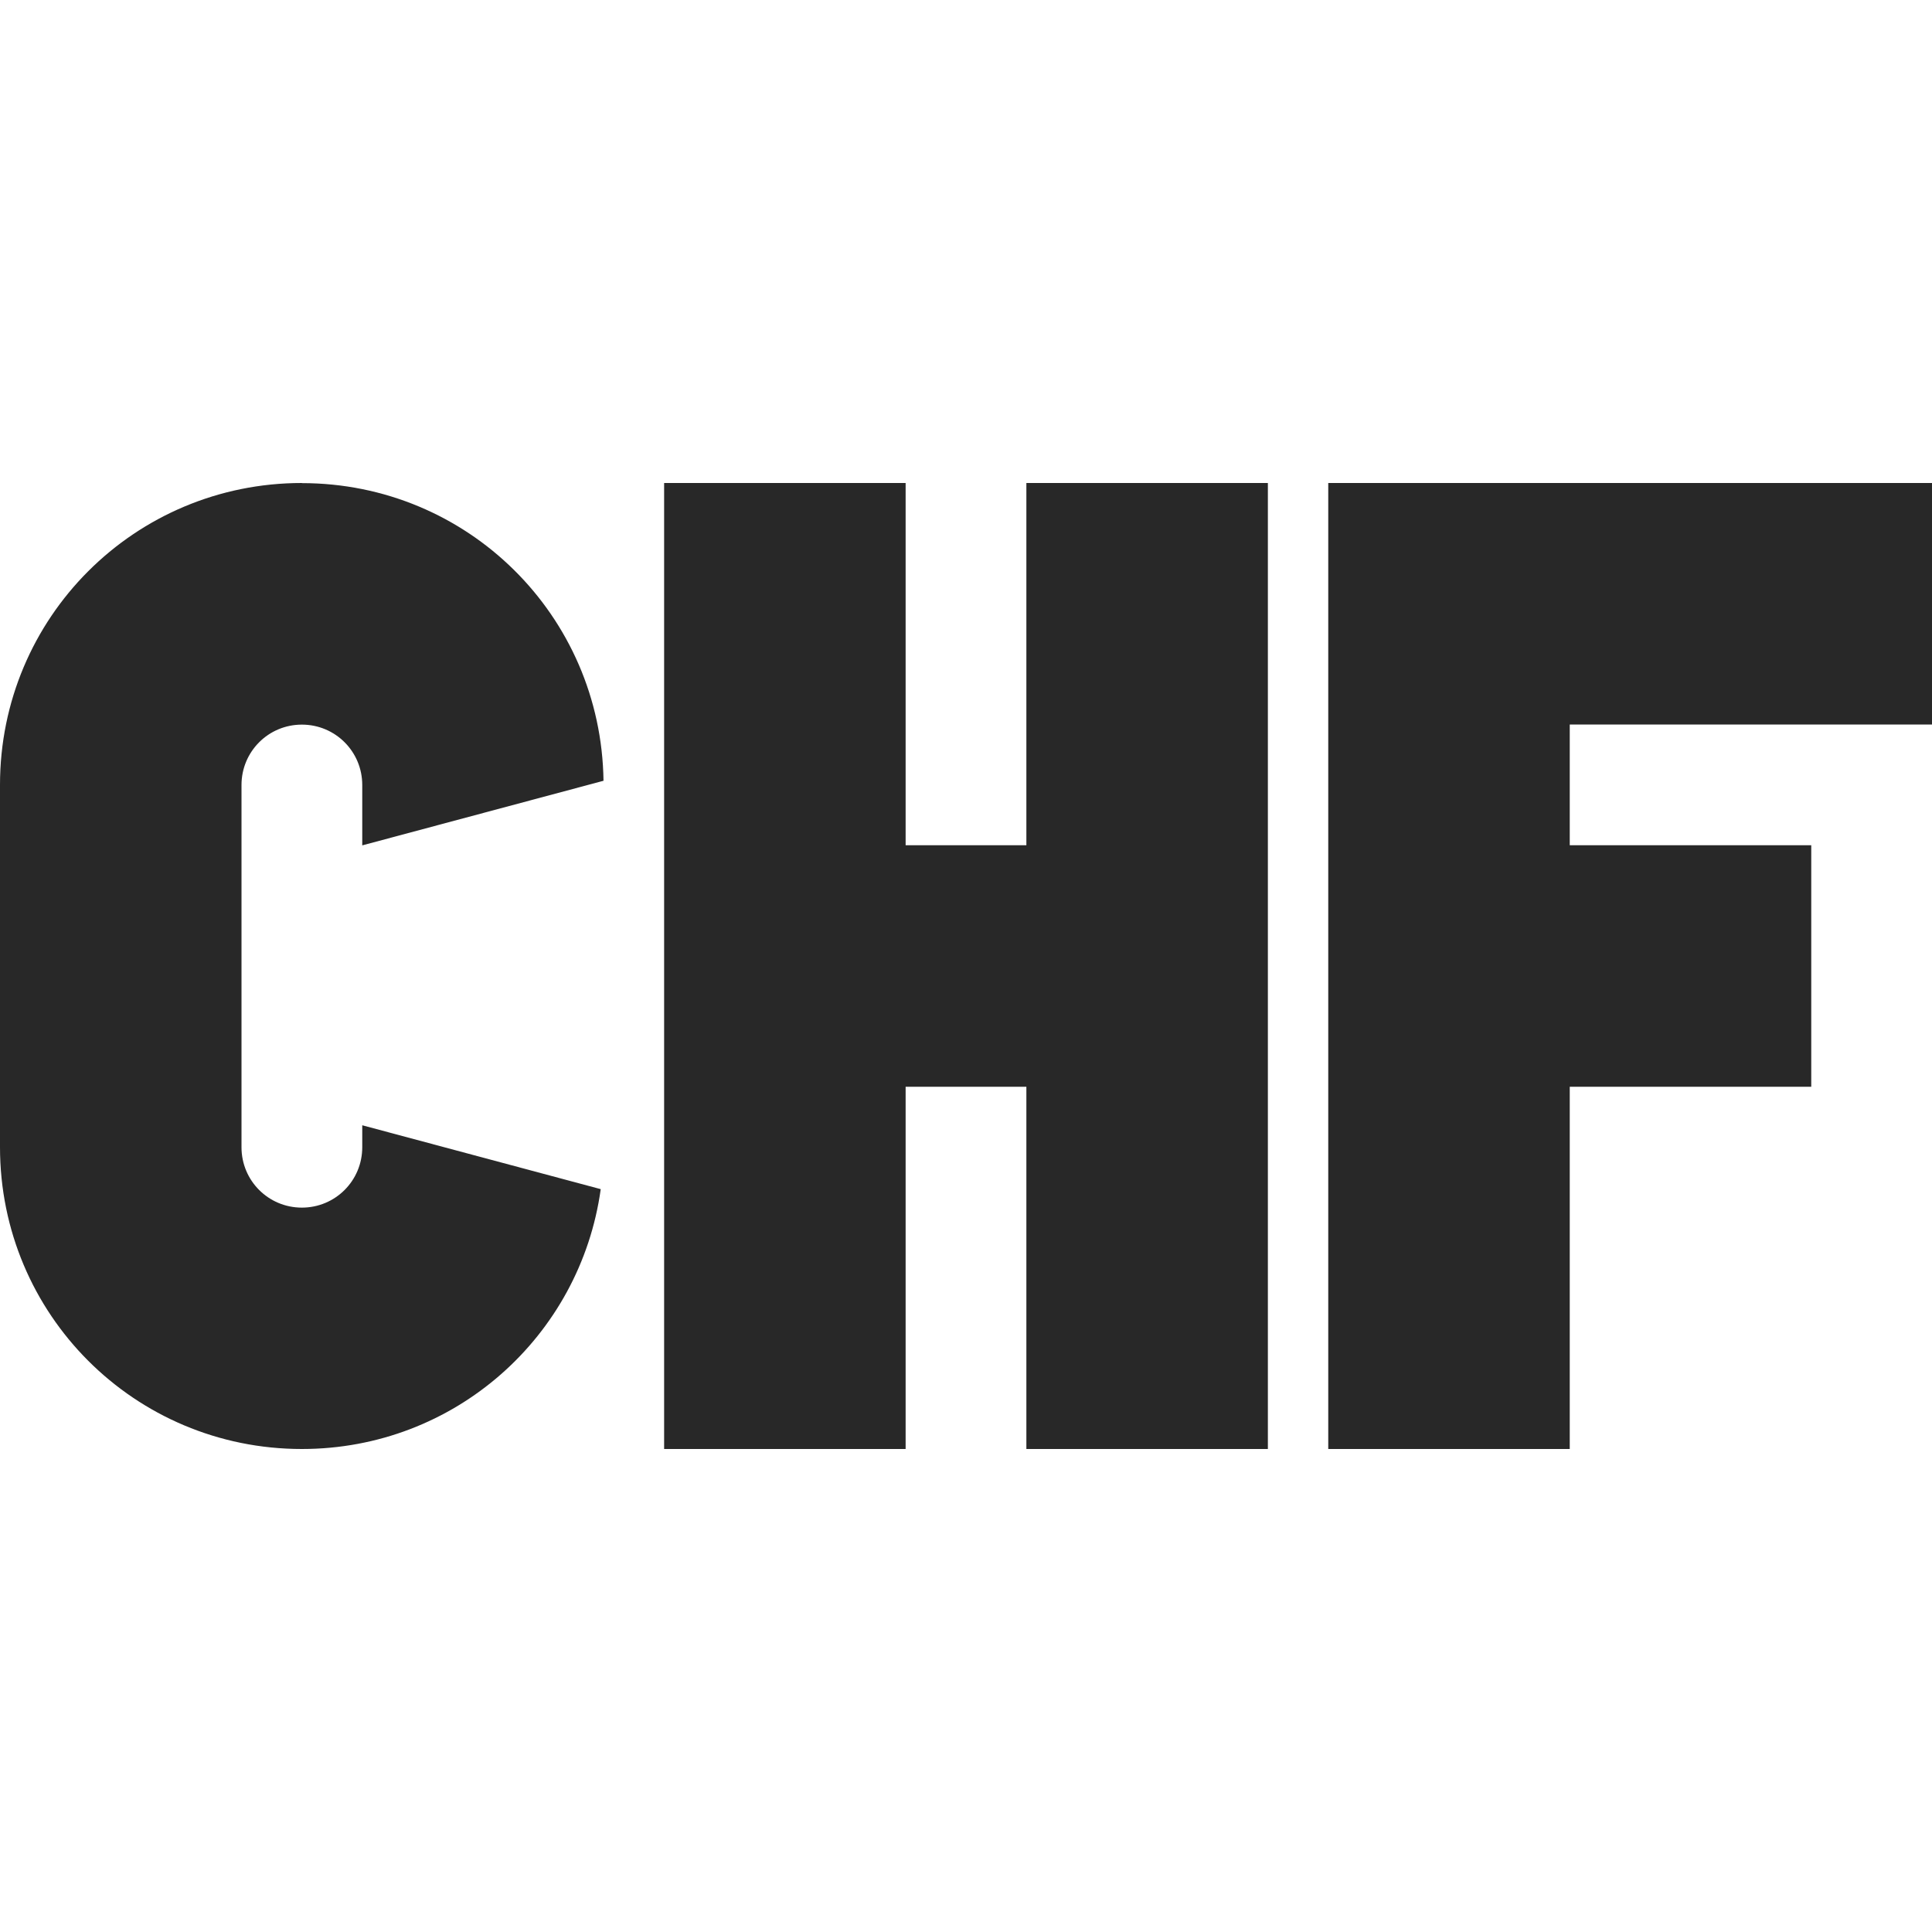 <svg width="16" height="16" version="1.1" xmlns="http://www.w3.org/2000/svg">
  <defs>
    <style id="current-color-scheme" type="text/css">.ColorScheme-Text { color:#282828; } .ColorScheme-Highlight { color:#458588; }</style>
  </defs>
  <path class="ColorScheme-Text" d="m2.5 4c-1.385 0-2.5 1.115-2.5 2.5v3c0 1.385 1.115 2.5 2.5 2.5 1.267 0 2.306-0.934 2.475-2.152l-1.975-0.529v0.182c0 0.277-0.223 0.5-0.5 0.5s-0.5-0.223-0.5-0.5v-3c0-0.277 0.223-0.5 0.5-0.5s0.5 0.223 0.5 0.5v0.5l1.998-0.535c-0.019-1.369-1.125-2.465-2.498-2.465zm3 0v8h2v-3h1v3h2v-8h-2v3h-1v-3h-2zm5.5 0v8h2v-3h2v-2h-2v-1h3v-2h-5z" fill="currentColor"/>
</svg>
